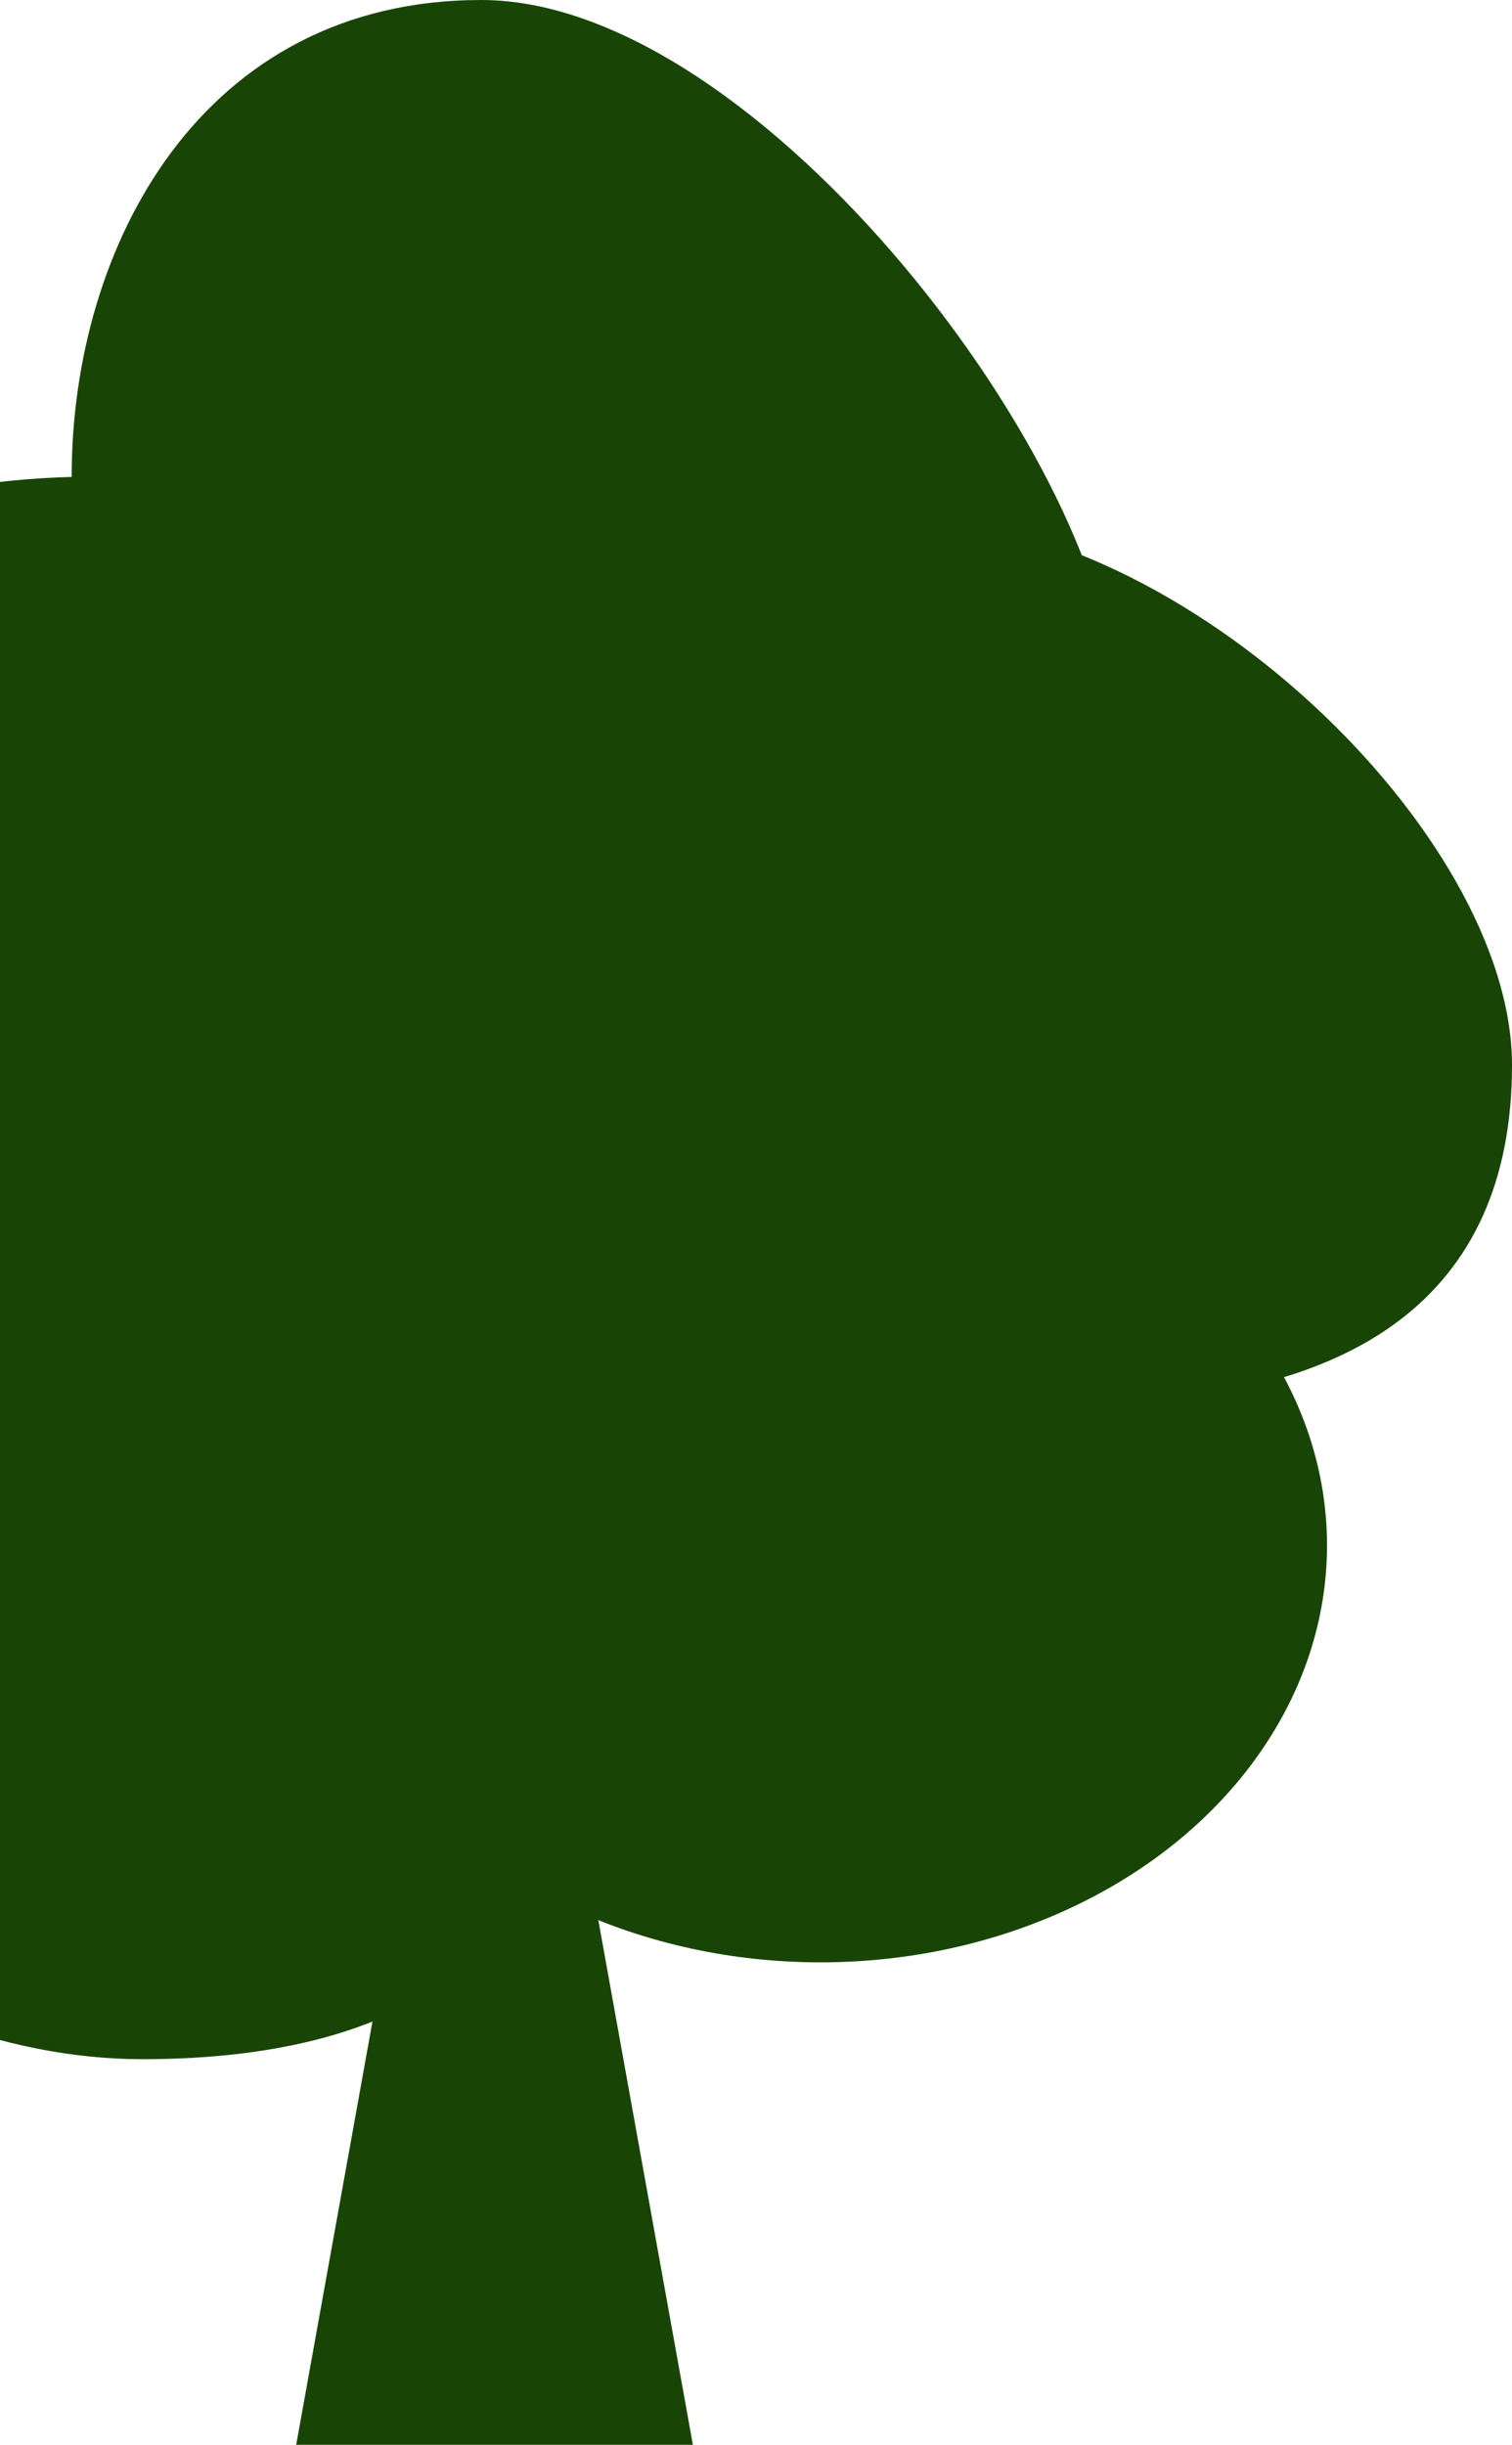 <svg width="86" height="139" viewBox="0 0 86 139" fill="none" xmlns="http://www.w3.org/2000/svg">
<ellipse cx="30.384" cy="62.242" rx="28.812" ry="23.711" fill="#184505"/>
<path d="M63.454 40.013C63.454 53.108 40.032 56.103 24.119 56.103C8.207 56.103 4.076 40.194 4.076 27.099C4.076 14.003 11.464 0 27.376 0C43.289 0 63.454 26.918 63.454 40.013Z" fill="#184505"/>
<ellipse cx="46.666" cy="87.859" rx="28.812" ry="23.711" fill="#184505"/>
<path d="M32.384 97.174C32.384 110.27 23.994 117.075 8.082 117.075C-7.831 117.075 -24.488 103.707 -24.488 90.611C-24.488 77.516 -12.34 73.463 3.572 73.463C19.484 73.463 32.384 84.079 32.384 97.174Z" fill="#184505"/>
<path d="M27.877 64.571C27.877 77.667 4.955 85.742 -10.957 85.742C-26.869 85.742 -31 67.081 -31 53.986C-31 40.89 -15.717 27.099 5.328 27.099C21.241 27.099 27.877 51.476 27.877 64.571Z" fill="#184505"/>
<path d="M86 60.549C86 73.644 77.109 79.814 61.197 79.814C45.284 79.814 32.385 69.198 32.385 56.103C32.385 43.007 35.513 29.427 51.426 29.427C67.338 29.427 86 47.453 86 60.549Z" fill="#184505"/>
<path d="M28.128 76.427L40.496 145.021H15.761L28.128 76.427Z" fill="#184505"/>
</svg>
